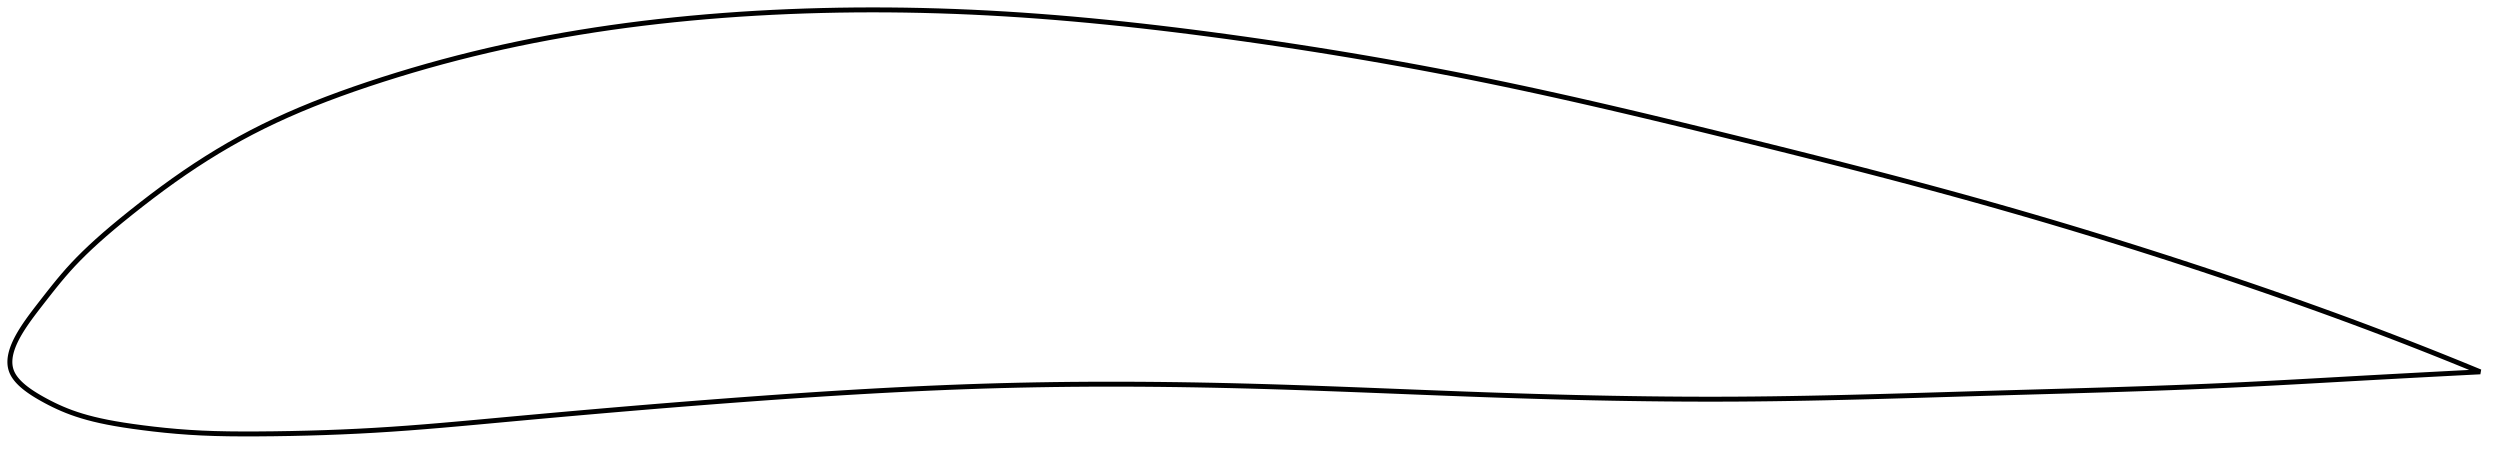 <?xml version="1.0" encoding="utf-8" ?>
<svg baseProfile="full" height="183.791" version="1.1" width="1012.762" xmlns="http://www.w3.org/2000/svg" xmlns:ev="http://www.w3.org/2001/xml-events" xmlns:xlink="http://www.w3.org/1999/xlink"><defs /><polygon fill="none" points="1004.762,150.634 1001.56,149.314 997.698,147.733 993.639,146.086 989.366,144.366 984.859,142.569 980.101,140.691 975.075,138.726 969.766,136.674 964.167,134.534 958.28,132.312 952.122,130.019 945.728,127.669 939.147,125.283 932.432,122.881 925.635,120.482 918.8,118.101 911.96,115.747 905.135,113.427 898.329,111.139 891.539,108.883 884.759,106.656 877.986,104.457 871.215,102.284 864.441,100.136 857.662,98.013 850.873,95.912 844.072,93.833 837.256,91.776 830.42,89.739 823.563,87.723 816.681,85.725 809.772,83.747 802.834,81.787 795.864,79.845 788.86,77.92 781.822,76.01 774.749,74.114 767.642,72.231 760.499,70.359 753.325,68.498 746.12,66.646 738.888,64.804 731.632,62.971 724.359,61.146 717.072,59.33 709.779,57.522 702.487,55.722 695.203,53.932 687.935,52.155 680.688,50.394 673.466,48.653 666.273,46.934 659.11,45.239 651.978,43.572 644.878,41.933 637.808,40.324 630.765,38.747 623.748,37.202 616.753,35.691 609.774,34.213 602.808,32.77 595.848,31.362 588.888,29.988 581.925,28.647 574.953,27.337 567.971,26.058 560.976,24.809 553.967,23.589 546.942,22.398 539.902,21.237 532.847,20.104 525.781,19.001 518.704,17.927 511.621,16.882 504.537,15.868 497.455,14.883 490.383,13.931 483.324,13.013 476.284,12.131 469.264,11.287 462.269,10.483 455.299,9.721 448.355,9.002 441.438,8.327 434.548,7.697 427.683,7.113 420.841,6.578 414.022,6.09 407.221,5.652 400.437,5.264 393.665,4.928 386.902,4.643 380.147,4.41 373.396,4.228 366.65,4.099 359.907,4.023 353.167,4.0 346.43,4.031 339.698,4.116 332.973,4.256 326.255,4.45 319.549,4.7 312.857,5.006 306.182,5.367 299.529,5.783 292.903,6.255 286.307,6.783 279.746,7.368 273.221,8.009 266.735,8.708 260.288,9.465 253.881,10.281 247.511,11.156 241.179,12.09 234.883,13.086 228.618,14.144 222.384,15.266 216.175,16.452 209.987,17.706 203.817,19.029 197.659,20.423 191.507,21.892 185.362,23.435 179.225,25.052 173.106,26.742 167.017,28.502 160.973,30.325 154.994,32.204 149.103,34.132 143.323,36.102 137.672,38.114 132.16,40.169 126.792,42.27 121.564,44.421 116.471,46.625 111.505,48.889 106.655,51.22 101.911,53.625 97.259,56.113 92.684,58.686 88.172,61.346 83.706,64.101 79.265,66.959 74.83,69.934 70.376,73.04 65.908,76.271 61.464,79.592 57.122,82.934 52.975,86.207 49.105,89.331 45.557,92.273 42.323,95.039 39.368,97.652 36.655,100.142 34.15,102.535 31.822,104.854 29.646,107.12 27.603,109.355 25.66,111.58 23.8,113.795 22.02,115.98 20.332,118.098 18.746,120.116 17.265,122.015 15.887,123.787 14.616,125.434 13.455,126.963 12.396,128.387 11.432,129.72 10.553,130.975 9.752,132.161 9.02,133.288 8.352,134.364 7.744,135.393 7.19,136.381 6.687,137.333 6.233,138.253 5.825,139.142 5.461,140.005 5.14,140.843 4.859,141.659 4.619,142.455 4.418,143.231 4.256,143.991 4.134,144.735 4.05,145.464 4.005,146.18 4.0,146.883 4.036,147.576 4.113,148.258 4.234,148.93 4.4,149.595 4.614,150.252 4.878,150.903 5.194,151.548 5.563,152.191 5.985,152.831 6.459,153.47 6.989,154.111 7.576,154.754 8.221,155.4 8.928,156.053 9.699,156.712 10.539,157.381 11.452,158.061 12.442,158.754 13.515,159.461 14.675,160.186 15.925,160.929 17.264,161.69 18.685,162.467 20.189,163.255 21.776,164.047 23.447,164.837 25.204,165.615 27.047,166.376 28.98,167.113 31.019,167.824 33.181,168.51 35.484,169.172 37.949,169.811 40.603,170.429 43.476,171.028 46.603,171.61 50.023,172.177 53.769,172.733 57.847,173.284 62.229,173.82 66.86,174.32 71.675,174.763 76.628,175.134 81.713,175.422 86.98,175.622 92.495,175.742 98.317,175.791 104.479,175.779 110.956,175.72 117.665,175.614 124.506,175.458 131.386,175.25 138.238,174.989 145.029,174.676 151.754,174.31 158.44,173.89 165.132,173.416 171.875,172.892 178.704,172.324 185.651,171.716 192.736,171.075 199.972,170.408 207.356,169.726 214.868,169.039 222.437,168.355 229.945,167.685 237.414,167.028 244.866,166.381 252.321,165.744 259.797,165.116 267.309,164.497 274.867,163.885 282.449,163.284 289.977,162.7 297.445,162.134 304.857,161.586 312.217,161.056 319.532,160.544 326.807,160.052 334.048,159.581 341.259,159.131 348.446,158.703 355.612,158.299 362.761,157.919 369.896,157.564 377.021,157.237 384.138,156.937 391.25,156.666 398.361,156.426 405.471,156.218 412.583,156.042 419.7,155.899 426.822,155.786 433.951,155.705 441.089,155.653 448.238,155.63 455.397,155.636 462.57,155.669 469.755,155.729 476.956,155.815 484.171,155.928 491.403,156.065 498.651,156.226 505.916,156.411 513.198,156.618 520.498,156.845 527.815,157.091 535.149,157.351 542.499,157.623 549.865,157.905 557.243,158.193 564.632,158.486 572.03,158.78 579.434,159.071 586.84,159.359 594.244,159.638 601.643,159.907 609.031,160.162 616.404,160.401 623.759,160.624 631.091,160.829 638.401,161.015 645.687,161.181 652.949,161.326 660.189,161.449 667.409,161.55 674.612,161.628 681.801,161.681 688.982,161.708 696.16,161.71 703.341,161.684 710.533,161.629 717.743,161.548 724.978,161.441 732.244,161.312 739.543,161.162 746.88,160.993 754.254,160.808 761.665,160.61 769.111,160.4 776.589,160.182 784.09,159.958 791.609,159.732 799.134,159.506 806.654,159.284 814.155,159.067 821.626,158.854 829.058,158.643 836.445,158.431 843.786,158.216 851.081,157.997 858.334,157.771 865.549,157.535 872.734,157.289 879.899,157.029 887.056,156.754 894.218,156.46 901.402,156.145 908.628,155.805 915.913,155.441 923.256,155.057 930.632,154.657 937.988,154.249 945.249,153.841 952.325,153.443 959.131,153.064 965.603,152.707 971.708,152.374 977.445,152.065 982.825,151.777 987.872,151.51 992.615,151.261 997.079,151.029 1001.292,150.811 1004.762,150.634" stroke="black" stroke-width="2.0" /></svg>